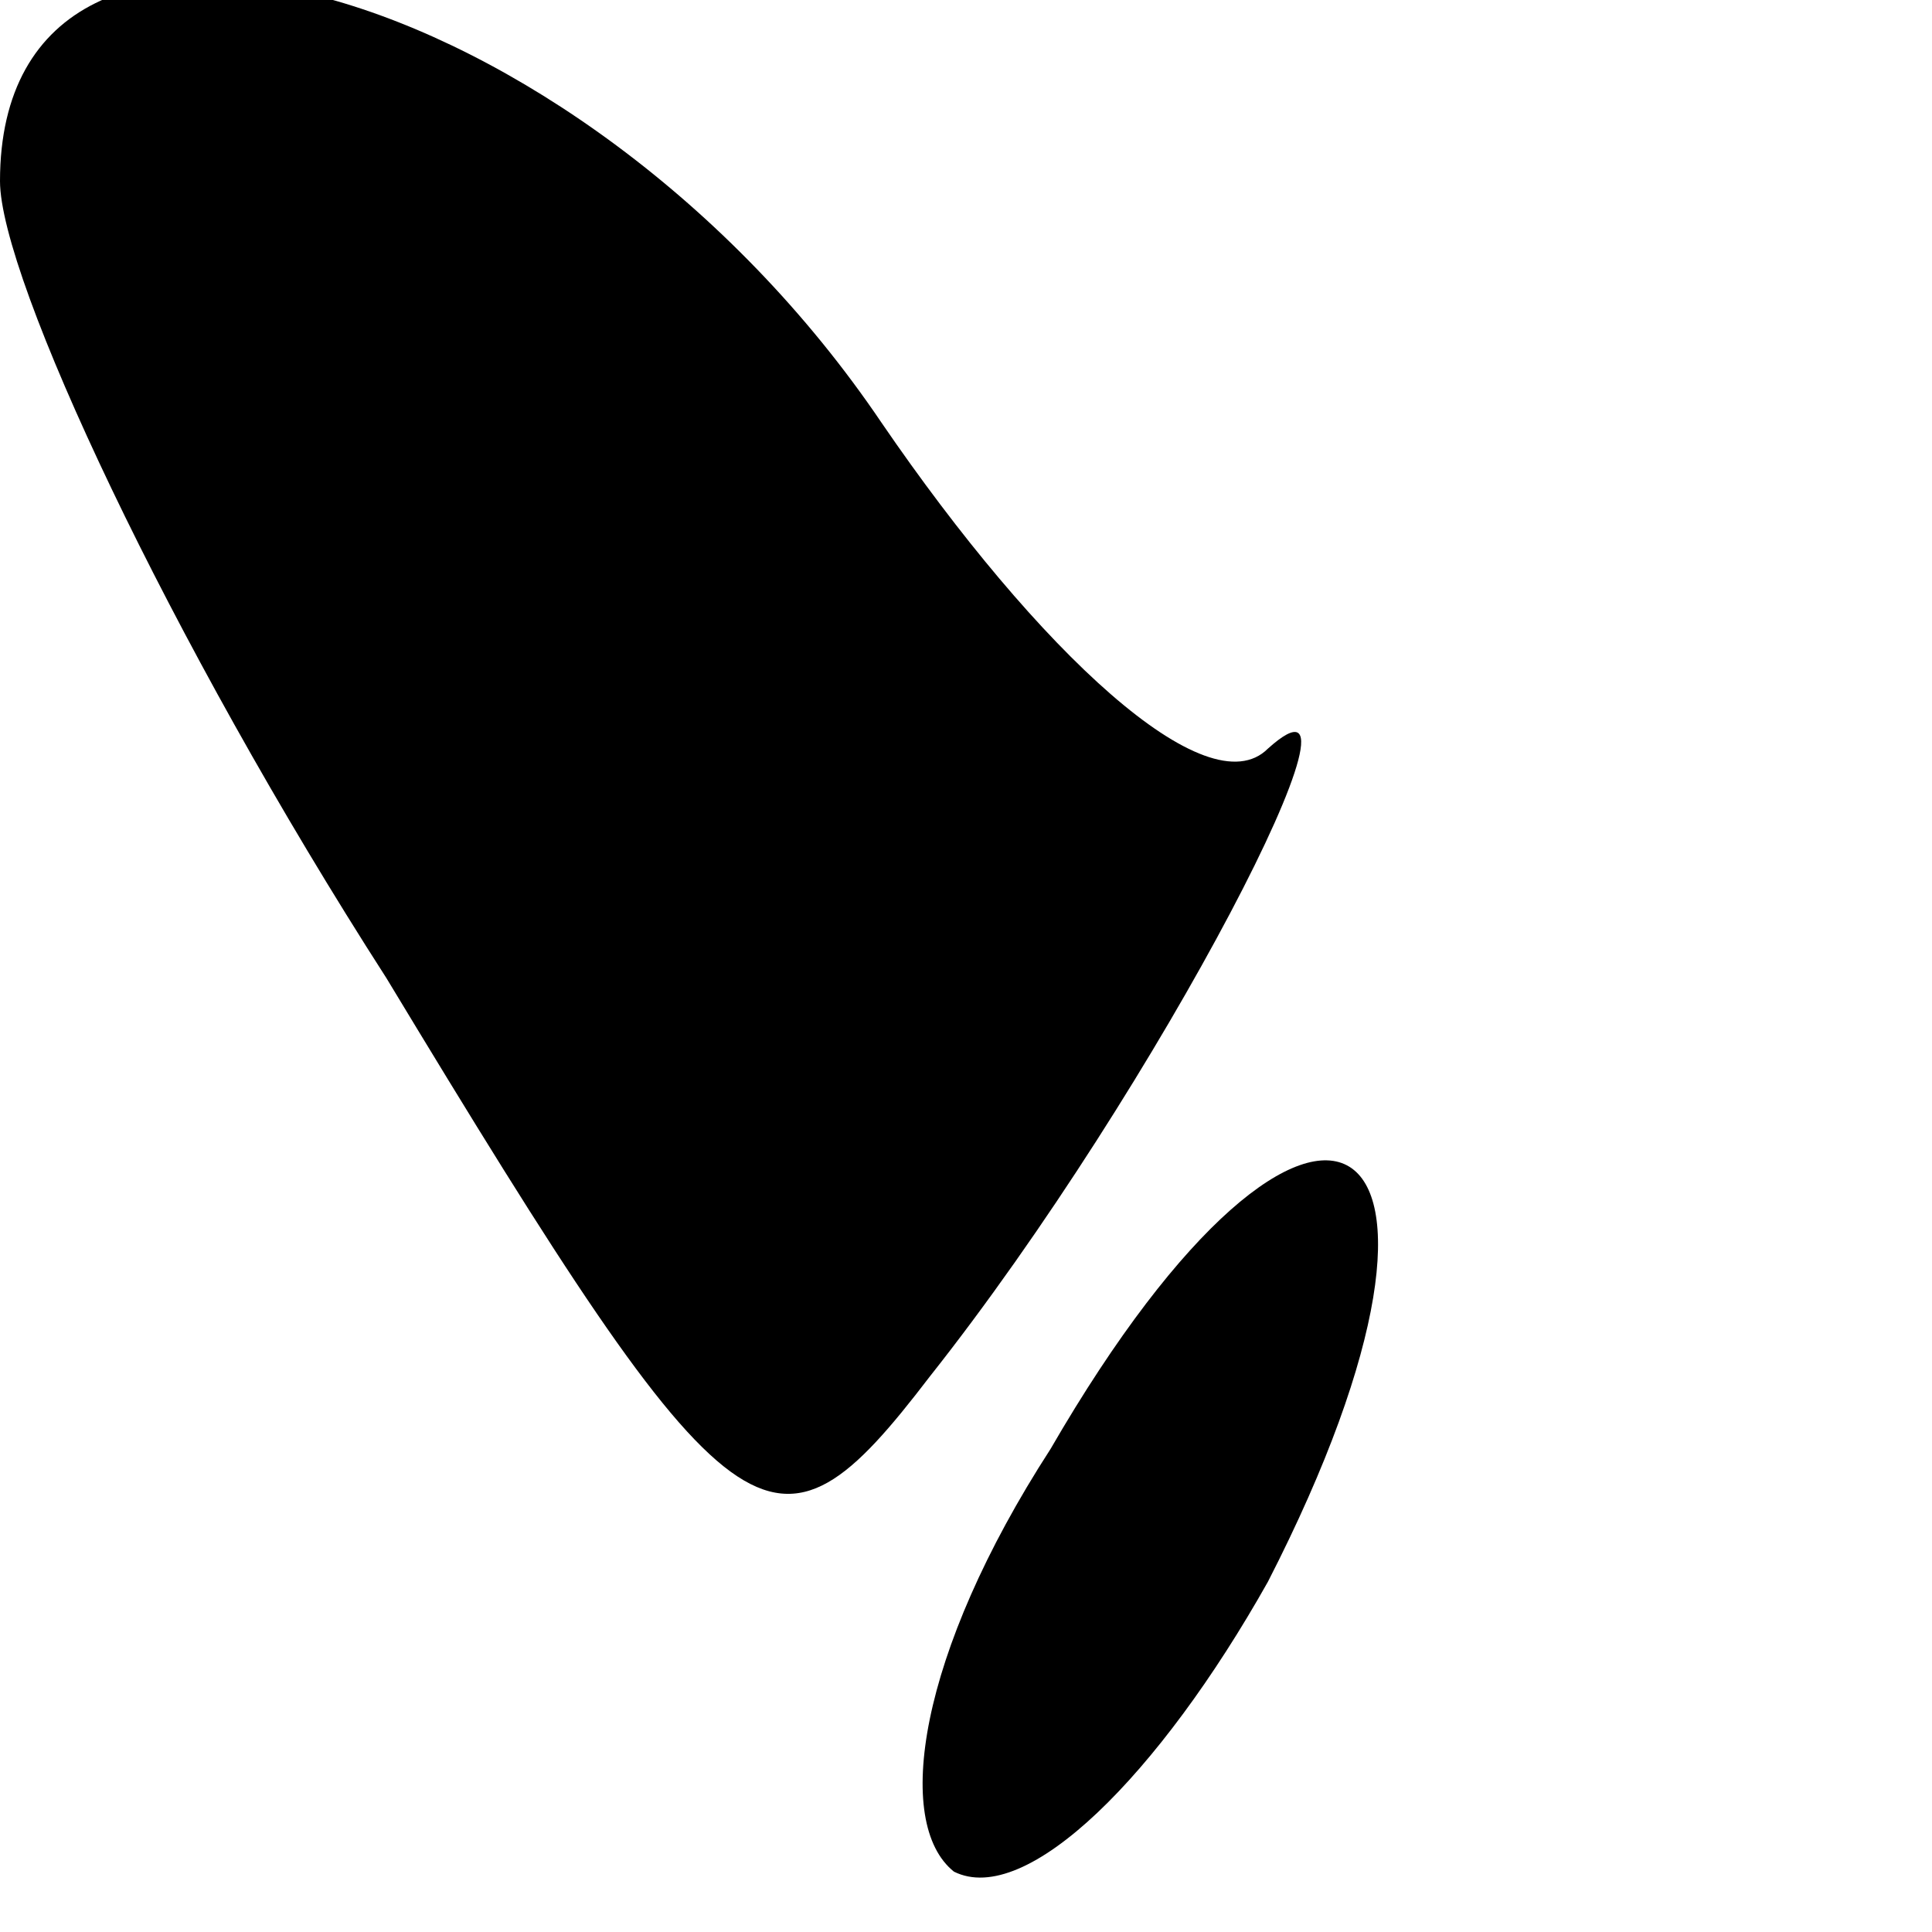 <?xml version="1.0" standalone="no"?>
<!DOCTYPE svg PUBLIC "-//W3C//DTD SVG 20010904//EN"
 "http://www.w3.org/TR/2001/REC-SVG-20010904/DTD/svg10.dtd">
<svg version="1.0" xmlns="http://www.w3.org/2000/svg"
 width="16pt" height="16pt" viewBox="0 0 16 16"
 preserveAspectRatio="xMidYMid meet">

<g transform="translate(0,16) scale(0.1,-0.1)"
fill="#000000" stroke="none">
<path d="M0 145 c0 -8 14 -38 32 -66 29 -48 32 -50 45 -33 19 24 38 61 28 52
-5 -5 -19 8 -32 27 -25 37 -73 50 -73 20z"/>
<path d="M87 40 c-11 -17 -13 -31 -8 -35 6 -3 17 8 26 24 20 39 4 49 -18 11z"/>
</g>
</svg>
